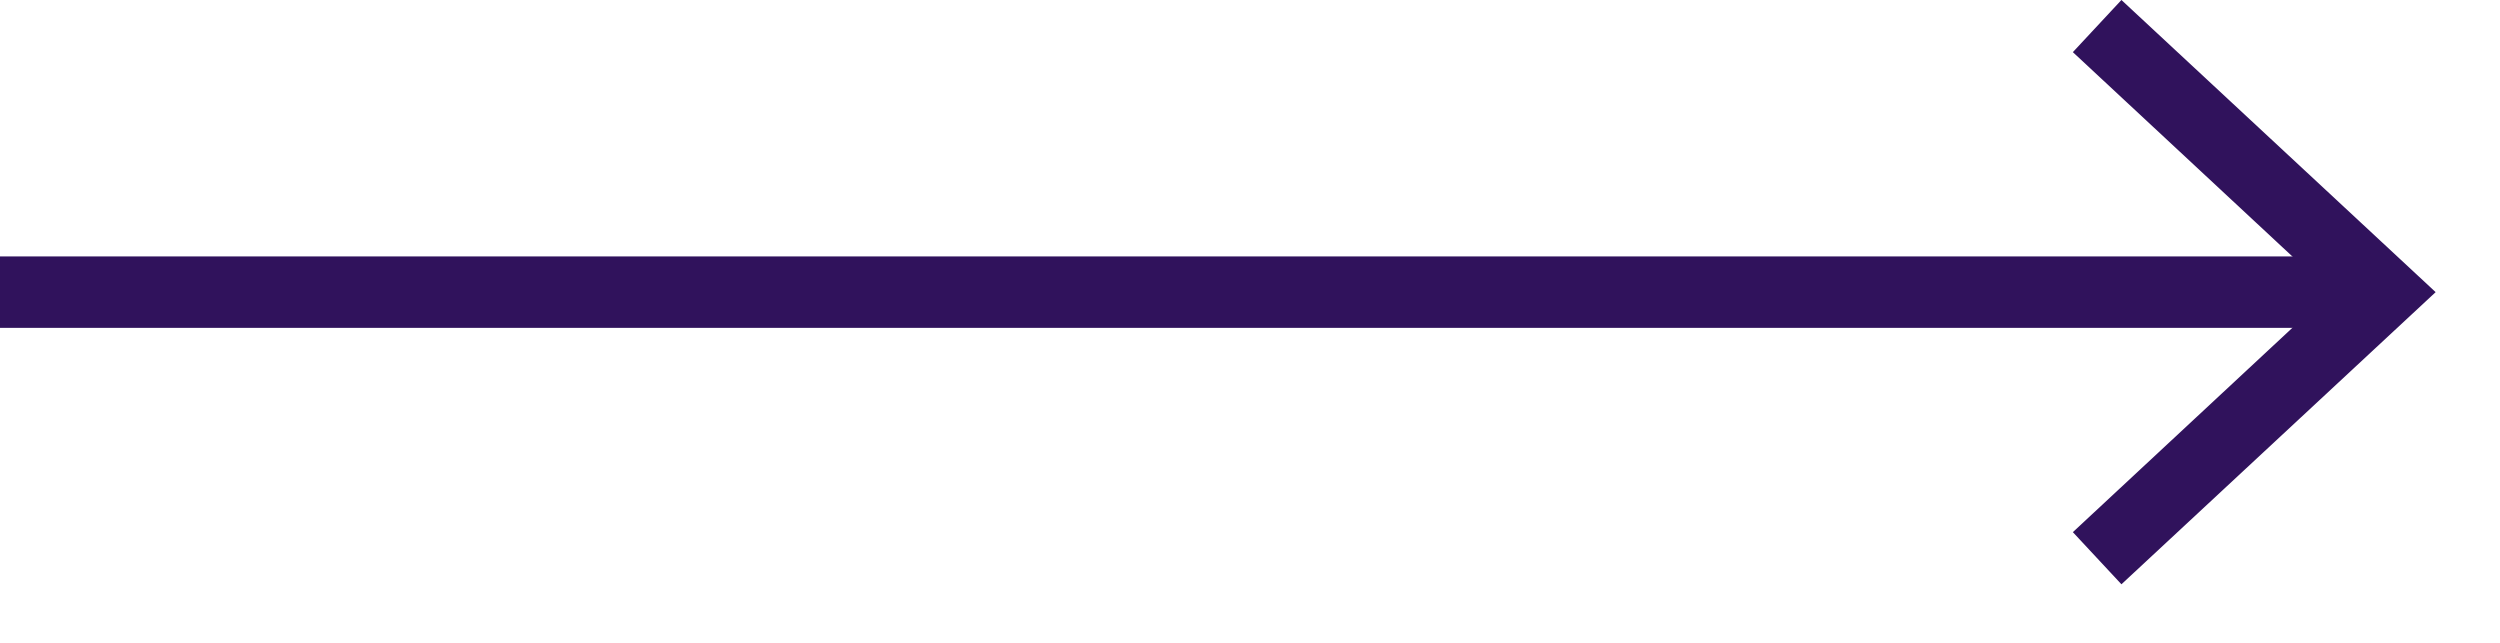 <svg width="35" height="9" viewBox="0 0 35 9" fill="none" xmlns="http://www.w3.org/2000/svg">
<path d="M0 4.09H33.02" stroke="#30125C" stroke-miterlimit="10"/>
<path d="M29.7 8.18L29.02 7.45L32.63 4.09L29.02 0.73L29.7 0L34.099 4.09L29.7 8.18Z" fill="#30125C"/>
</svg>
